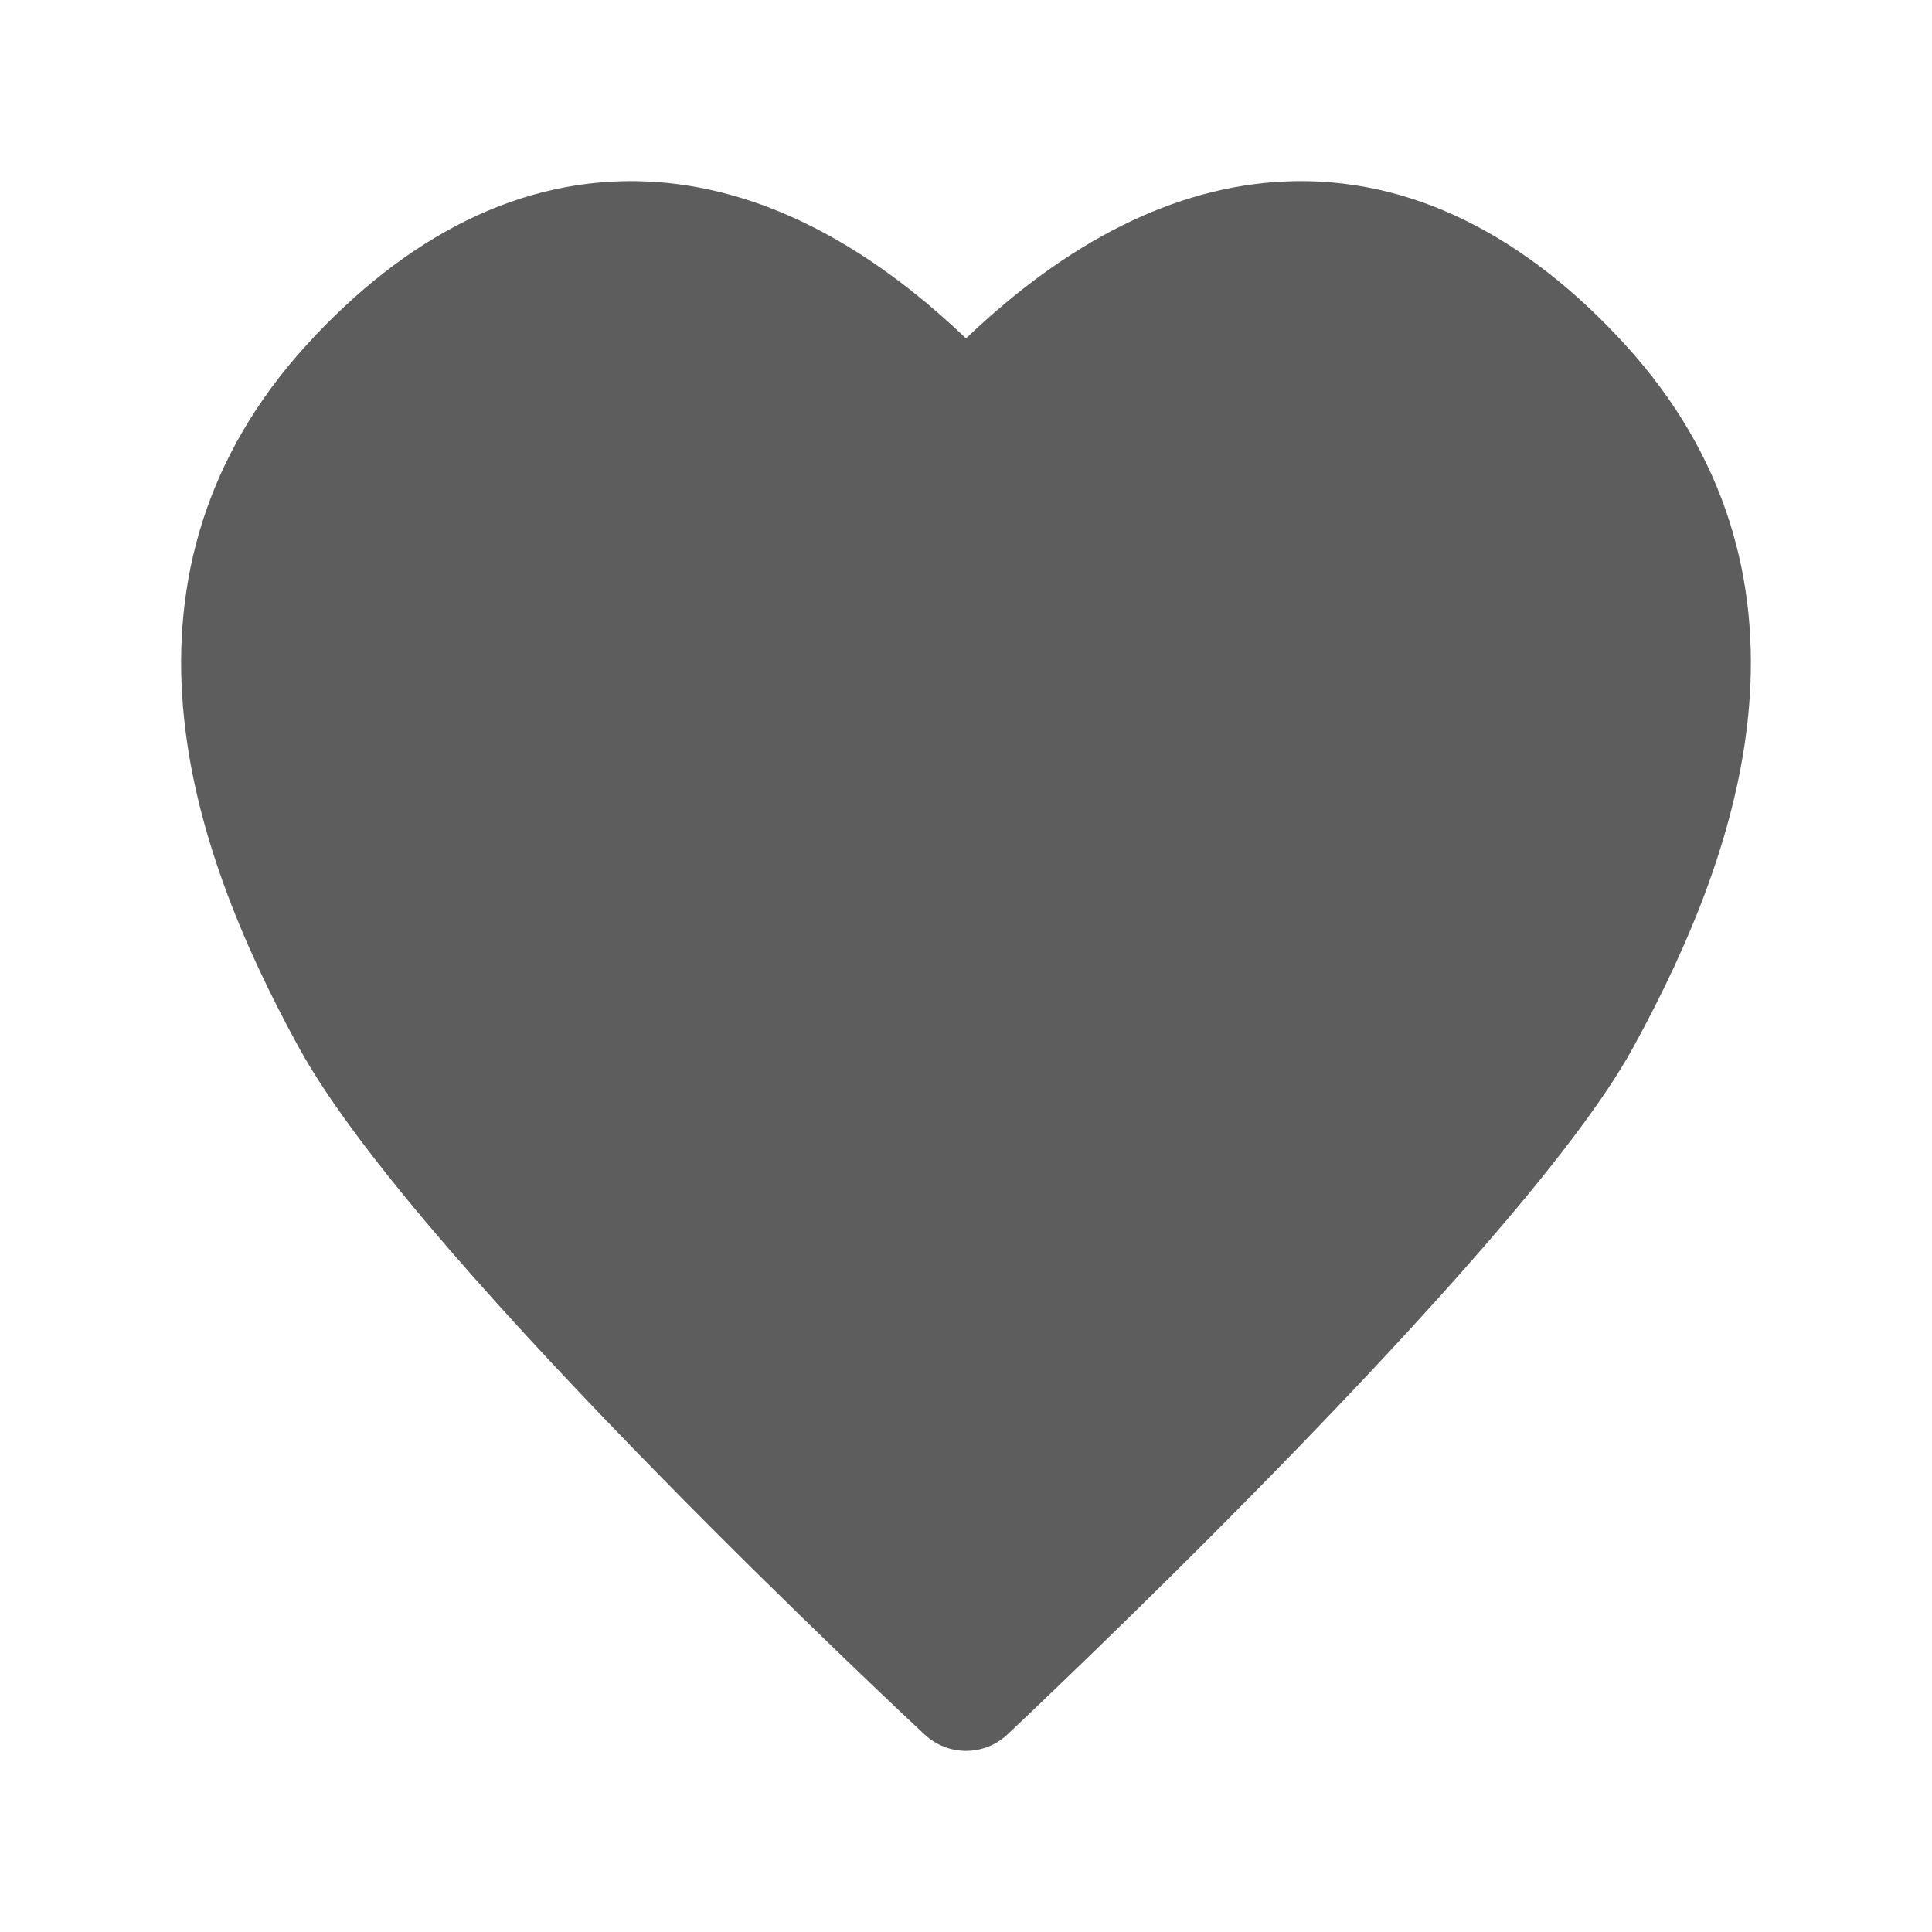 <svg width="24" height="24" viewBox="0 0 24 24" fill="none" xmlns="http://www.w3.org/2000/svg">
<path d="M8.051 2.255C9.412 2.32 10.741 3.001 12 4.204C13.259 3.001 14.588 2.32 15.949 2.255C17.529 2.18 18.965 2.943 20.186 4.279C21.464 5.678 21.855 7.241 21.727 8.778C21.602 10.283 20.984 11.742 20.29 13.008C19.912 13.698 19.22 14.579 18.439 15.48C17.646 16.394 16.723 17.373 15.848 18.269C14.972 19.166 14.139 19.985 13.525 20.579C13.218 20.876 12.966 21.118 12.79 21.285C12.702 21.369 12.633 21.434 12.586 21.479L12.532 21.529L12.513 21.547C12.226 21.817 11.778 21.817 11.489 21.549C11.489 21.549 11.489 21.549 12 21L11.489 21.549L11.47 21.532L11.417 21.482C11.371 21.438 11.302 21.374 11.215 21.292C11.04 21.127 10.79 20.89 10.485 20.596C9.876 20.01 9.049 19.202 8.176 18.311C7.304 17.422 6.382 16.446 5.586 15.526C4.801 14.618 4.103 13.724 3.71 13.008C3.016 11.742 2.398 10.283 2.273 8.778C2.145 7.241 2.536 5.678 3.814 4.279C5.035 2.943 6.471 2.18 8.051 2.255Z" fill="#5D5D5D"/>
</svg>
